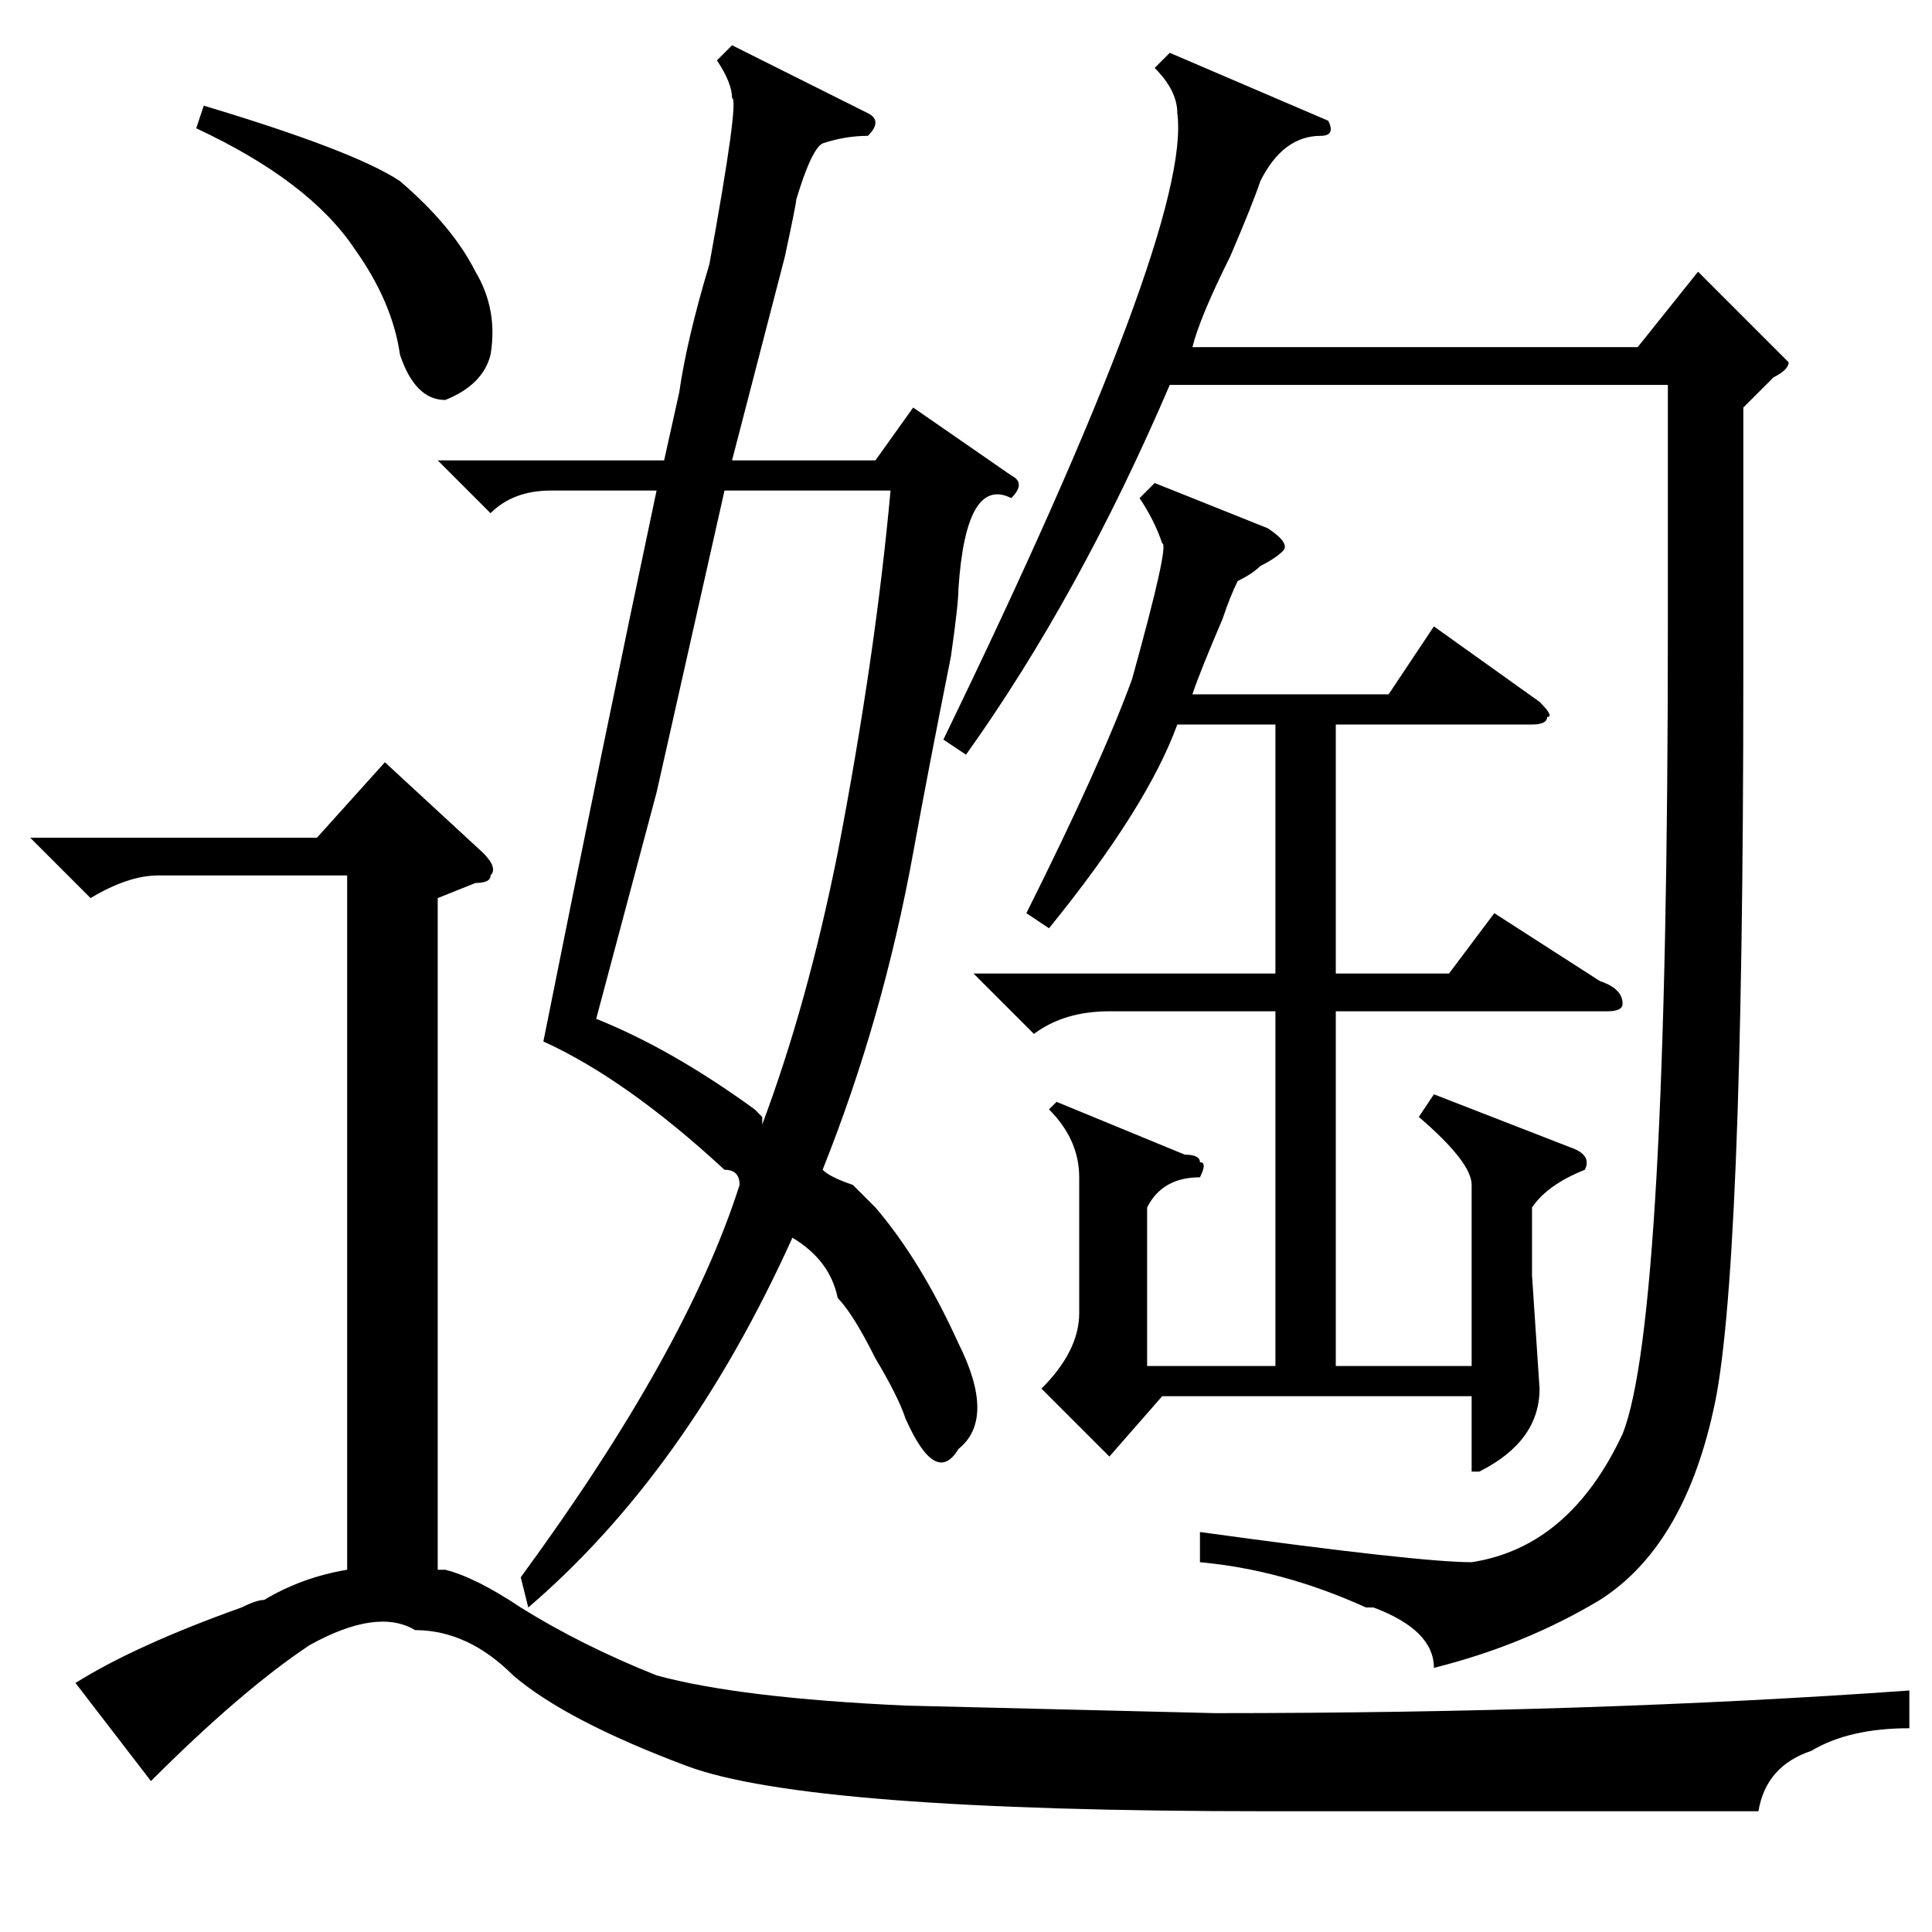 <?xml version="1.0" standalone="no"?>
<!DOCTYPE svg PUBLIC "-//W3C//DTD SVG 1.1//EN" "http://www.w3.org/Graphics/SVG/1.1/DTD/svg11.dtd" >
<svg xmlns="http://www.w3.org/2000/svg" xmlns:xlink="http://www.w3.org/1999/xlink" version="1.1" viewBox="0 -52 256 256">
  <g transform="matrix(1 0 0 -1 0 204)">
   <path fill="currentColor"
d="M134 190q-6 3 -7 -12q0 -2 -1 -9q-3 -15 -5 -26q-4 -22 -12 -42q1 -1 4 -2l3 -3q6 -7 11 -18q5 -10 0 -14q-3 -5 -7 4q-1 3 -4 8q-3 6 -5 8q-1 5 -6 8q-14 -31 -35 -49l-1 4q22 30 29 52q0 2 -2 2q-13 12 -24 17q8 40 15 73h-14q-5 0 -8 -3l-7 7h30l2 9q1 7 4 17
q4 22 3 22q0 2 -2 5l2 2l18 -9q2 -1 0 -3q-3 0 -6 -1q-2 -1 -5 -13q3 12 0 -2l-7 -27h19l5 7l13 -9q2 -1 0 -3zM20 20l-10 13q8 5 22 10q2 1 3 1q5 3 11 4v92h-25q-4 0 -9 -3l-8 8h38l9 10l13 -12q2 -2 1 -3q0 -1 -2 -1l-5 -2v-89h1q4 -1 10 -5q8 -5 18 -9q11 -3 33 -4
l41 -1q50 0 92 3v-5q-8 0 -13 -3q-6 -2 -7 -8h-65q-61 0 -77 6t-23 12q-6 6 -13 6q-5 3 -14 -2q-9 -6 -21 -18zM176 240q1 -2 -1 -2q-5 0 -8 -6q-1 -3 -4 -10q-4 -8 -5 -12h59l8 10l10 -10l2 -2q0 -1 -2 -2l-4 -4v-35q0 -81 -4 -98q-4 -18 -15 -25q-10 -6 -22 -9q0 5 -8 8
h-1q-11 5 -22 6v4q29 -4 36 -4q13 2 20 17q6 15 6 107v32h-66q-12 -28 -27 -49l-3 2q33 68 31 83q0 3 -3 6l2 2zM153 192l15 -6q3 -2 2 -3t-3 -2q-1 -1 -3 -2q-1 -2 -2 -5q-3 -7 -4 -10h26l6 9l14 -10q2 -2 1 -2q0 -1 -2 -1h-26v-33h15l6 8l14 -9q3 -1 3 -3q0 -1 -2 -1h-36
v-47h18v24q0 3 -7 9l2 3l18 -7q3 -1 2 -3q-5 -2 -7 -5v-9l1 -15q0 -7 -8 -11h-1v10h-41l-7 -8l-9 9q5 5 5 10v18q0 5 -4 9l1 1l17 -7q2 0 2 -1q1 0 0 -2q-5 0 -7 -4v-21h17v47h-22q-6 0 -10 -3l-8 8h40v33h-13q-4 -11 -17 -27l-3 2q10 20 14 31q5 18 4 18q-1 3 -3 6zM96 191
l-9 -40l-8 -30q10 -4 21 -12l1 -1v-1q6 16 10 36q5 26 7 48h-22zM26 239l1 3q20 -6 26 -10q7 -6 10 -12q3 -5 2 -11q-1 -4 -6 -6q-4 0 -6 6q-1 7 -6 14q-6 9 -21 16z" />
  </g>

</svg>
